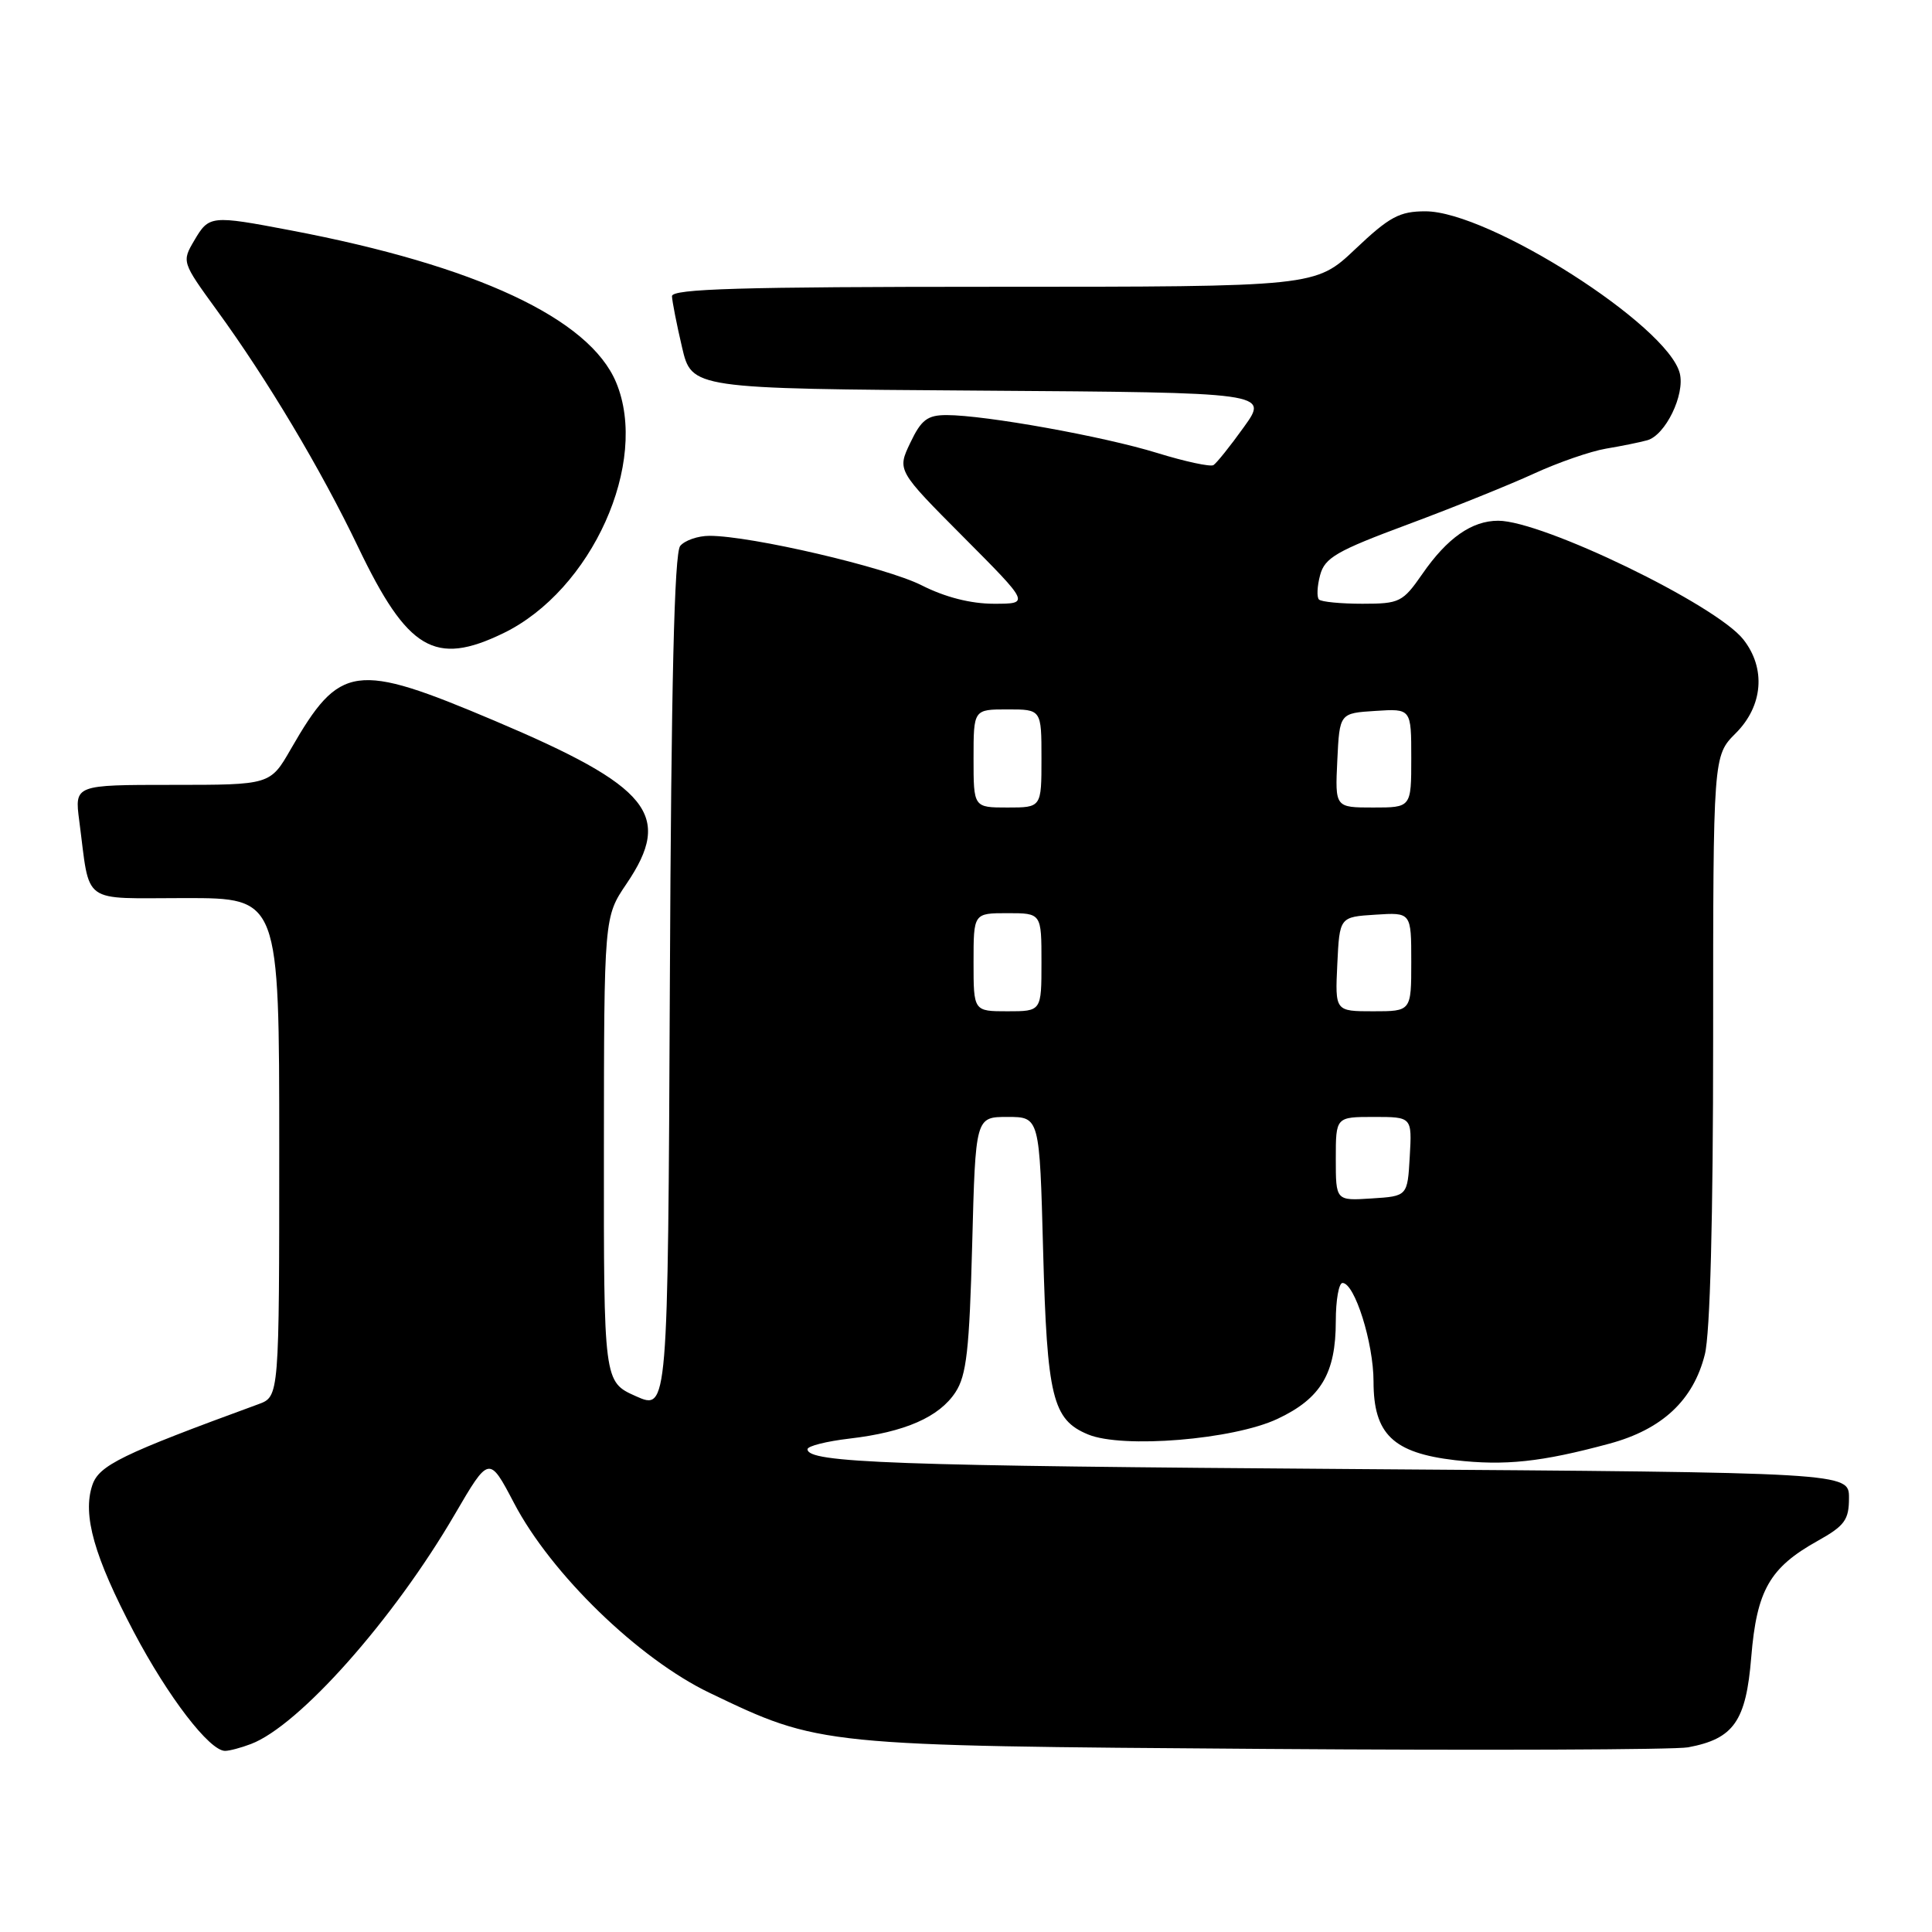 <?xml version="1.0" encoding="UTF-8" standalone="no"?>
<!DOCTYPE svg PUBLIC "-//W3C//DTD SVG 1.1//EN" "http://www.w3.org/Graphics/SVG/1.1/DTD/svg11.dtd" >
<svg xmlns="http://www.w3.org/2000/svg" xmlns:xlink="http://www.w3.org/1999/xlink" version="1.1" viewBox="0 0 256 256">
 <g >
 <path fill="currentColor"
d=" M 33.25 231.09 C 39.64 228.67 52.15 214.58 60.25 200.68 C 64.81 192.87 64.81 192.87 68.12 199.18 C 73.04 208.57 84.62 219.80 94.02 224.31 C 108.65 231.33 108.56 231.32 167.50 231.74 C 196.65 231.95 221.93 231.85 223.68 231.53 C 229.73 230.40 231.36 228.08 232.05 219.57 C 232.78 210.72 234.49 207.72 240.84 204.18 C 244.44 202.17 245.00 201.39 245.00 198.48 C 245.00 195.12 245.00 195.12 179.75 194.66 C 118.17 194.23 107.00 193.83 107.00 192.03 C 107.00 191.61 109.51 190.98 112.57 190.62 C 119.92 189.76 124.45 187.77 126.61 184.47 C 128.07 182.24 128.45 178.84 128.82 164.89 C 129.26 148.00 129.26 148.00 133.50 148.00 C 137.75 148.00 137.75 148.00 138.22 165.75 C 138.74 185.16 139.46 188.12 144.17 190.07 C 148.74 191.97 163.46 190.76 169.29 188.00 C 175.03 185.30 177.00 181.98 177.00 175.05 C 177.00 172.27 177.40 170.00 177.89 170.00 C 179.50 170.00 182.00 177.94 182.00 183.07 C 182.00 190.03 184.59 192.52 192.80 193.48 C 199.42 194.24 204.25 193.73 213.26 191.29 C 220.25 189.40 224.38 185.54 225.90 179.47 C 226.60 176.70 227.00 161.49 227.00 137.63 C 227.00 100.15 227.00 100.15 230.00 97.15 C 233.61 93.54 234.02 88.56 231.00 84.73 C 227.39 80.13 204.40 69.00 198.52 69.00 C 195.03 69.00 191.76 71.29 188.47 76.05 C 185.87 79.79 185.46 80.00 180.53 80.00 C 177.67 80.00 175.08 79.75 174.77 79.44 C 174.46 79.13 174.53 77.67 174.92 76.21 C 175.54 73.90 177.09 73.00 186.57 69.48 C 192.58 67.24 200.10 64.21 203.29 62.74 C 206.47 61.28 210.74 59.80 212.79 59.45 C 214.83 59.11 217.29 58.61 218.26 58.34 C 220.67 57.68 223.29 52.30 222.58 49.47 C 220.99 43.11 197.27 28.00 188.88 28.00 C 185.45 28.00 184.12 28.71 179.59 33.00 C 174.31 38.00 174.31 38.00 131.65 38.00 C 98.17 38.00 89.01 38.27 89.04 39.25 C 89.07 39.94 89.66 42.98 90.37 46.00 C 91.65 51.50 91.65 51.50 129.88 51.76 C 168.11 52.02 168.11 52.02 164.82 56.59 C 163.02 59.11 161.20 61.37 160.79 61.63 C 160.38 61.88 157.02 61.16 153.33 60.02 C 146.22 57.82 130.57 55.01 125.44 55.00 C 122.89 55.00 122.07 55.62 120.62 58.67 C 118.87 62.33 118.87 62.33 127.67 71.17 C 136.46 80.00 136.46 80.00 131.70 80.00 C 128.63 80.00 125.22 79.13 122.11 77.55 C 117.40 75.17 99.54 71.00 94.01 71.00 C 92.49 71.00 90.74 71.60 90.13 72.34 C 89.35 73.29 88.94 90.51 88.76 130.29 C 88.50 186.90 88.50 186.90 84.25 185.00 C 80.00 183.10 80.00 183.10 80.02 152.30 C 80.04 121.50 80.04 121.50 83.02 117.10 C 89.20 107.98 86.16 104.23 65.53 95.50 C 47.03 87.67 45.04 87.95 38.54 99.25 C 35.81 104.00 35.81 104.00 22.84 104.00 C 9.88 104.00 9.88 104.00 10.50 108.75 C 11.99 120.05 10.54 119.00 24.58 119.00 C 37.00 119.00 37.00 119.00 37.00 152.02 C 37.00 185.05 37.00 185.05 34.25 186.06 C 16.05 192.72 13.11 194.16 12.23 196.80 C 10.91 200.75 12.48 206.26 17.73 216.24 C 22.27 224.85 27.76 232.00 29.82 232.00 C 30.40 232.00 31.94 231.59 33.25 231.09 Z  M 66.68 83.91 C 78.42 78.23 86.06 61.26 81.64 50.67 C 78.10 42.20 63.09 35.19 38.50 30.52 C 27.94 28.51 27.70 28.54 25.75 31.85 C 24.08 34.68 24.10 34.73 28.72 41.09 C 35.44 50.32 42.51 62.17 47.46 72.50 C 54.00 86.15 57.62 88.30 66.68 83.91 Z  M 177.00 153.55 C 177.00 148.00 177.00 148.00 182.05 148.00 C 187.10 148.00 187.10 148.00 186.80 153.25 C 186.50 158.50 186.50 158.50 181.75 158.80 C 177.00 159.11 177.00 159.11 177.00 153.55 Z  M 129.00 127.50 C 129.00 121.00 129.00 121.00 133.50 121.00 C 138.00 121.00 138.00 121.00 138.00 127.50 C 138.00 134.00 138.00 134.00 133.50 134.00 C 129.00 134.00 129.00 134.00 129.00 127.50 Z  M 177.20 127.75 C 177.50 121.50 177.50 121.50 182.25 121.20 C 187.00 120.89 187.00 120.89 187.00 127.45 C 187.00 134.00 187.00 134.00 181.95 134.00 C 176.90 134.00 176.90 134.00 177.20 127.75 Z  M 129.00 100.50 C 129.00 94.00 129.00 94.00 133.50 94.00 C 138.00 94.00 138.00 94.00 138.00 100.50 C 138.00 107.00 138.00 107.00 133.50 107.00 C 129.00 107.00 129.00 107.00 129.00 100.50 Z  M 177.20 100.75 C 177.50 94.50 177.50 94.50 182.25 94.20 C 187.00 93.89 187.00 93.89 187.00 100.45 C 187.00 107.00 187.00 107.00 181.95 107.00 C 176.90 107.00 176.90 107.00 177.20 100.75 Z "/>
</g>
</svg>